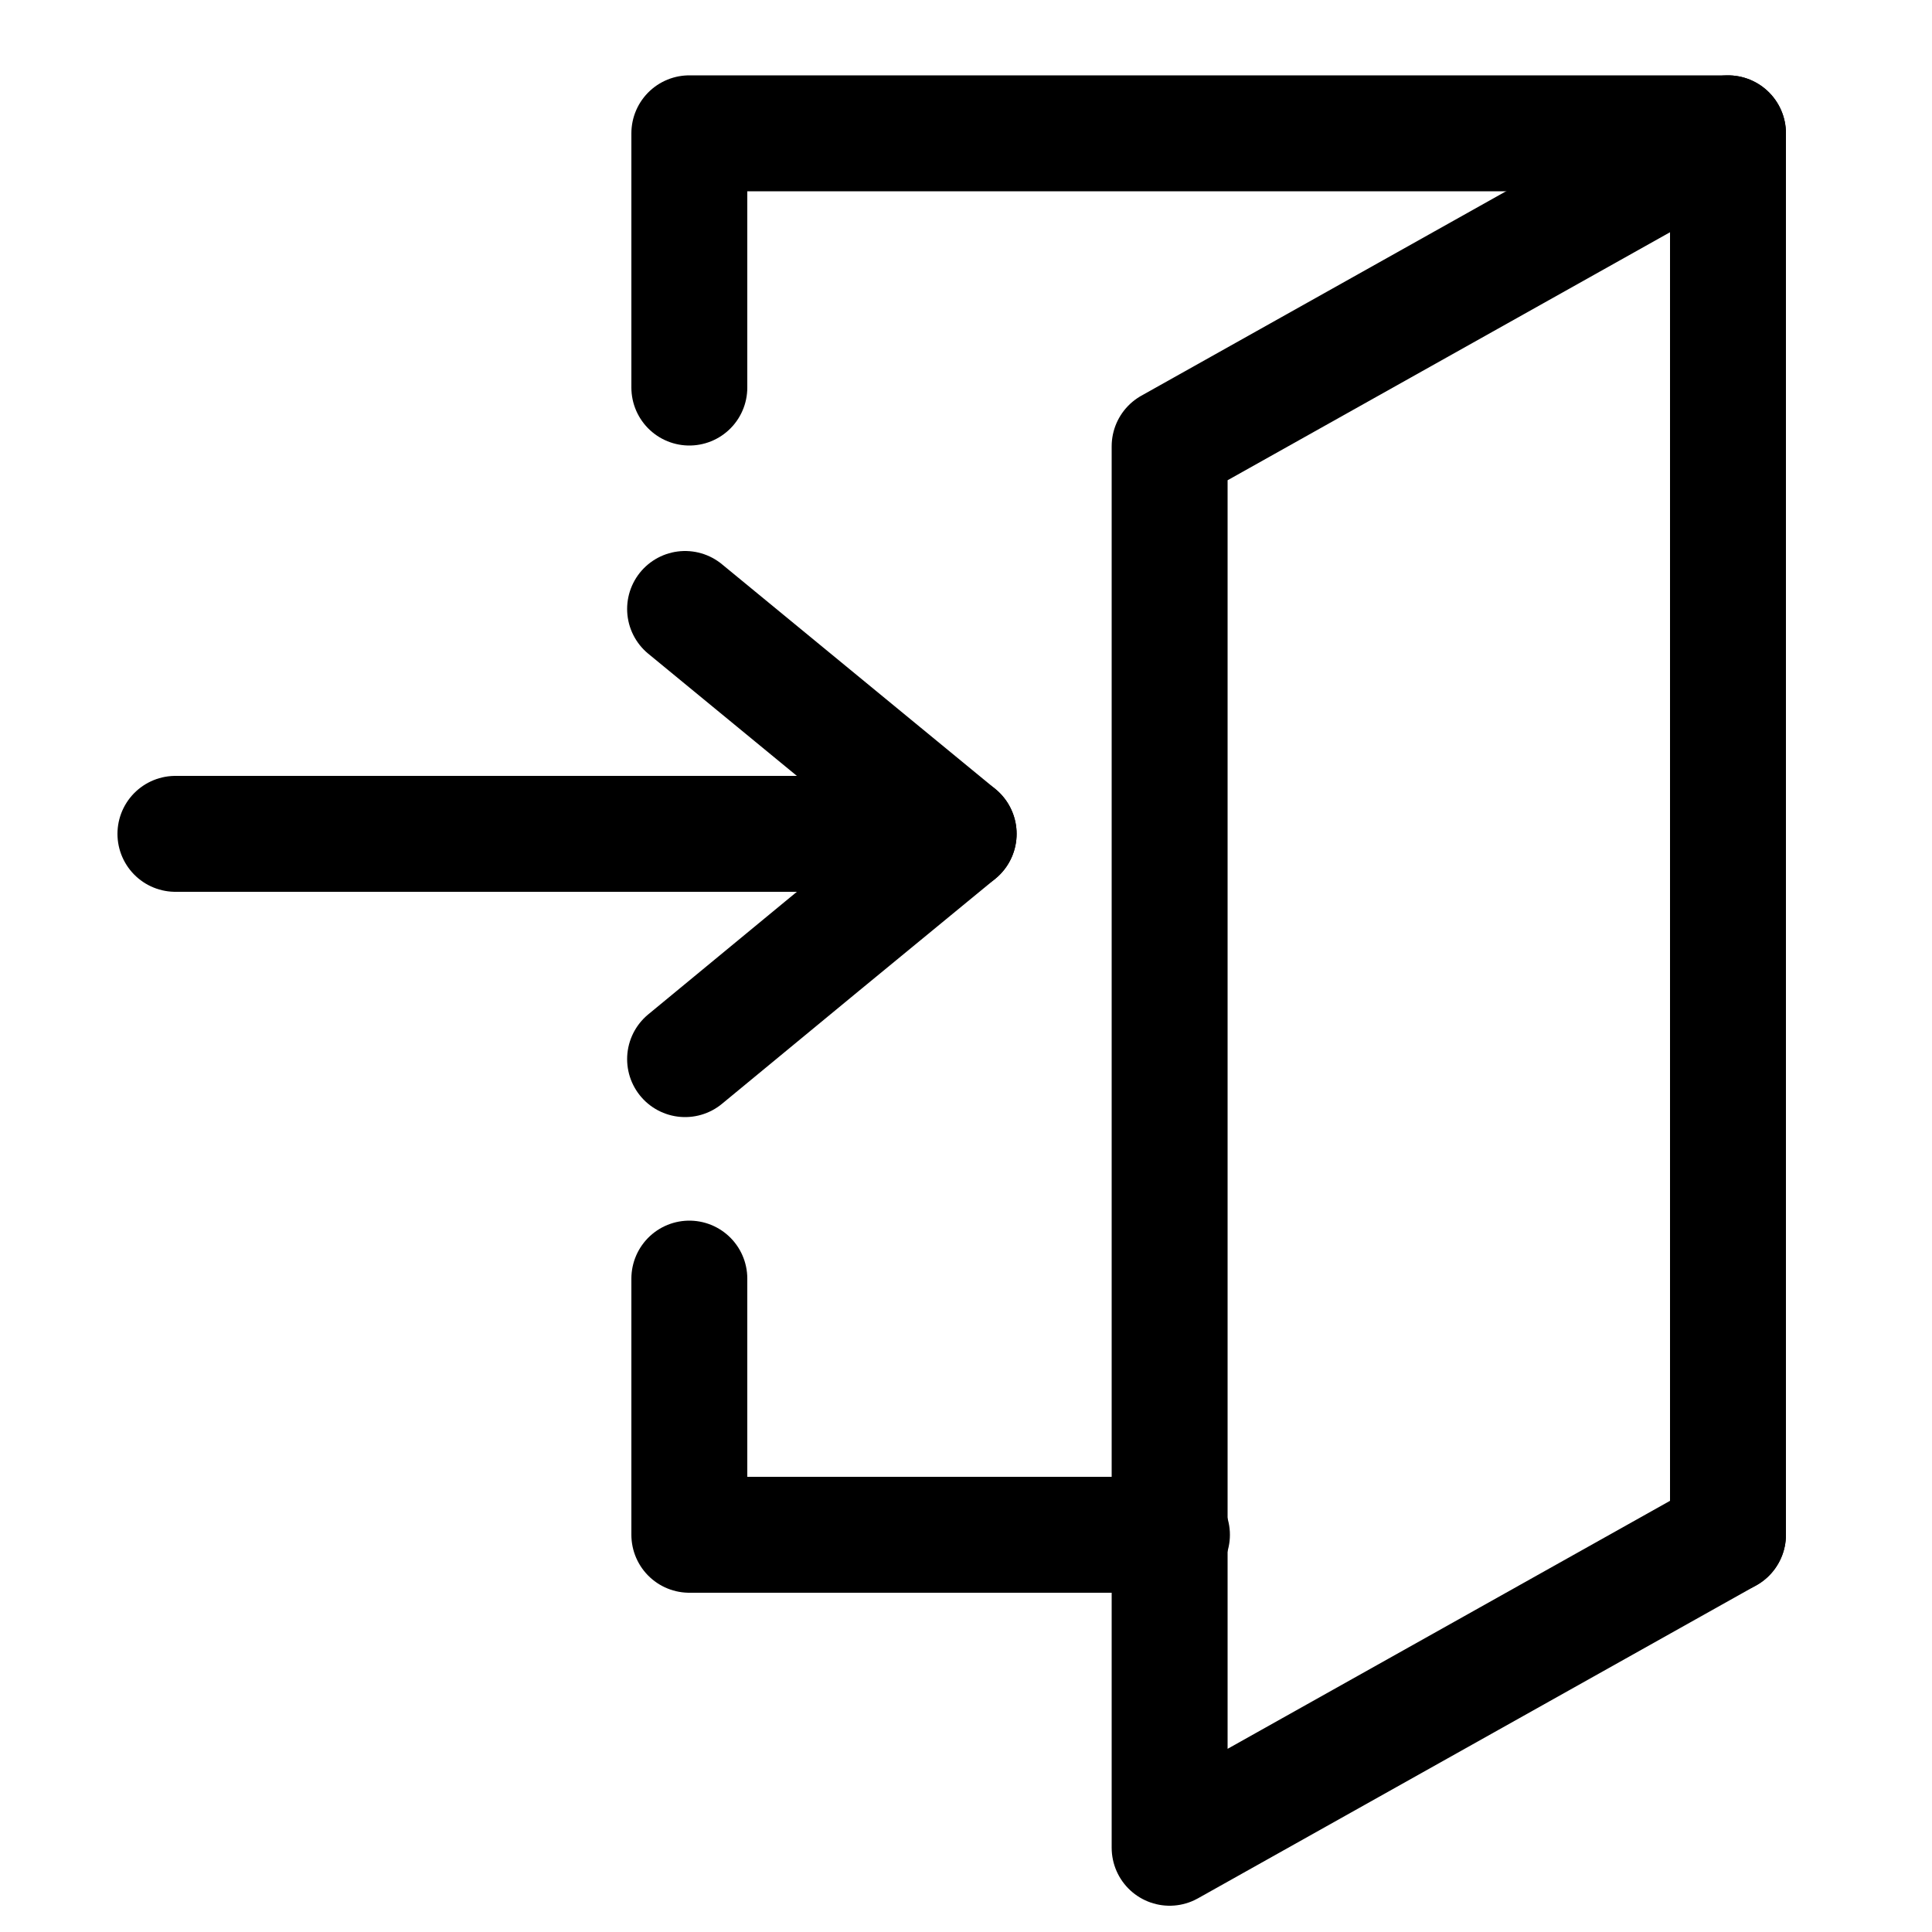 <svg  xmlns="http://www.w3.org/2000/svg" viewBox="0 0 50 50"><defs><style>.cls-1,.cls-2{fill:none;}.cls-1{stroke:#000;stroke-linecap:round;stroke-linejoin:round;stroke-width:3px;}</style></defs><line class="cls-1" x1="4.54" y1="21.58" x2="24.81" y2="21.58"/><polyline class="cls-1" points="17.73 15.76 21.27 18.67 24.81 21.58 21.27 24.49 17.73 27.41"/><polyline class="cls-1" points="17.84 10.03 17.84 3.45 44.72 3.45 44.72 39.72"/><polyline class="cls-1" points="30.33 39.72 17.84 39.72 17.84 33.09"/><polygon class="cls-1" points="44.72 39.72 30.27 47.82 30.27 11.55 44.72 3.45 44.72 39.72"/><rect class="cls-2" width="50" height="50"/></svg>